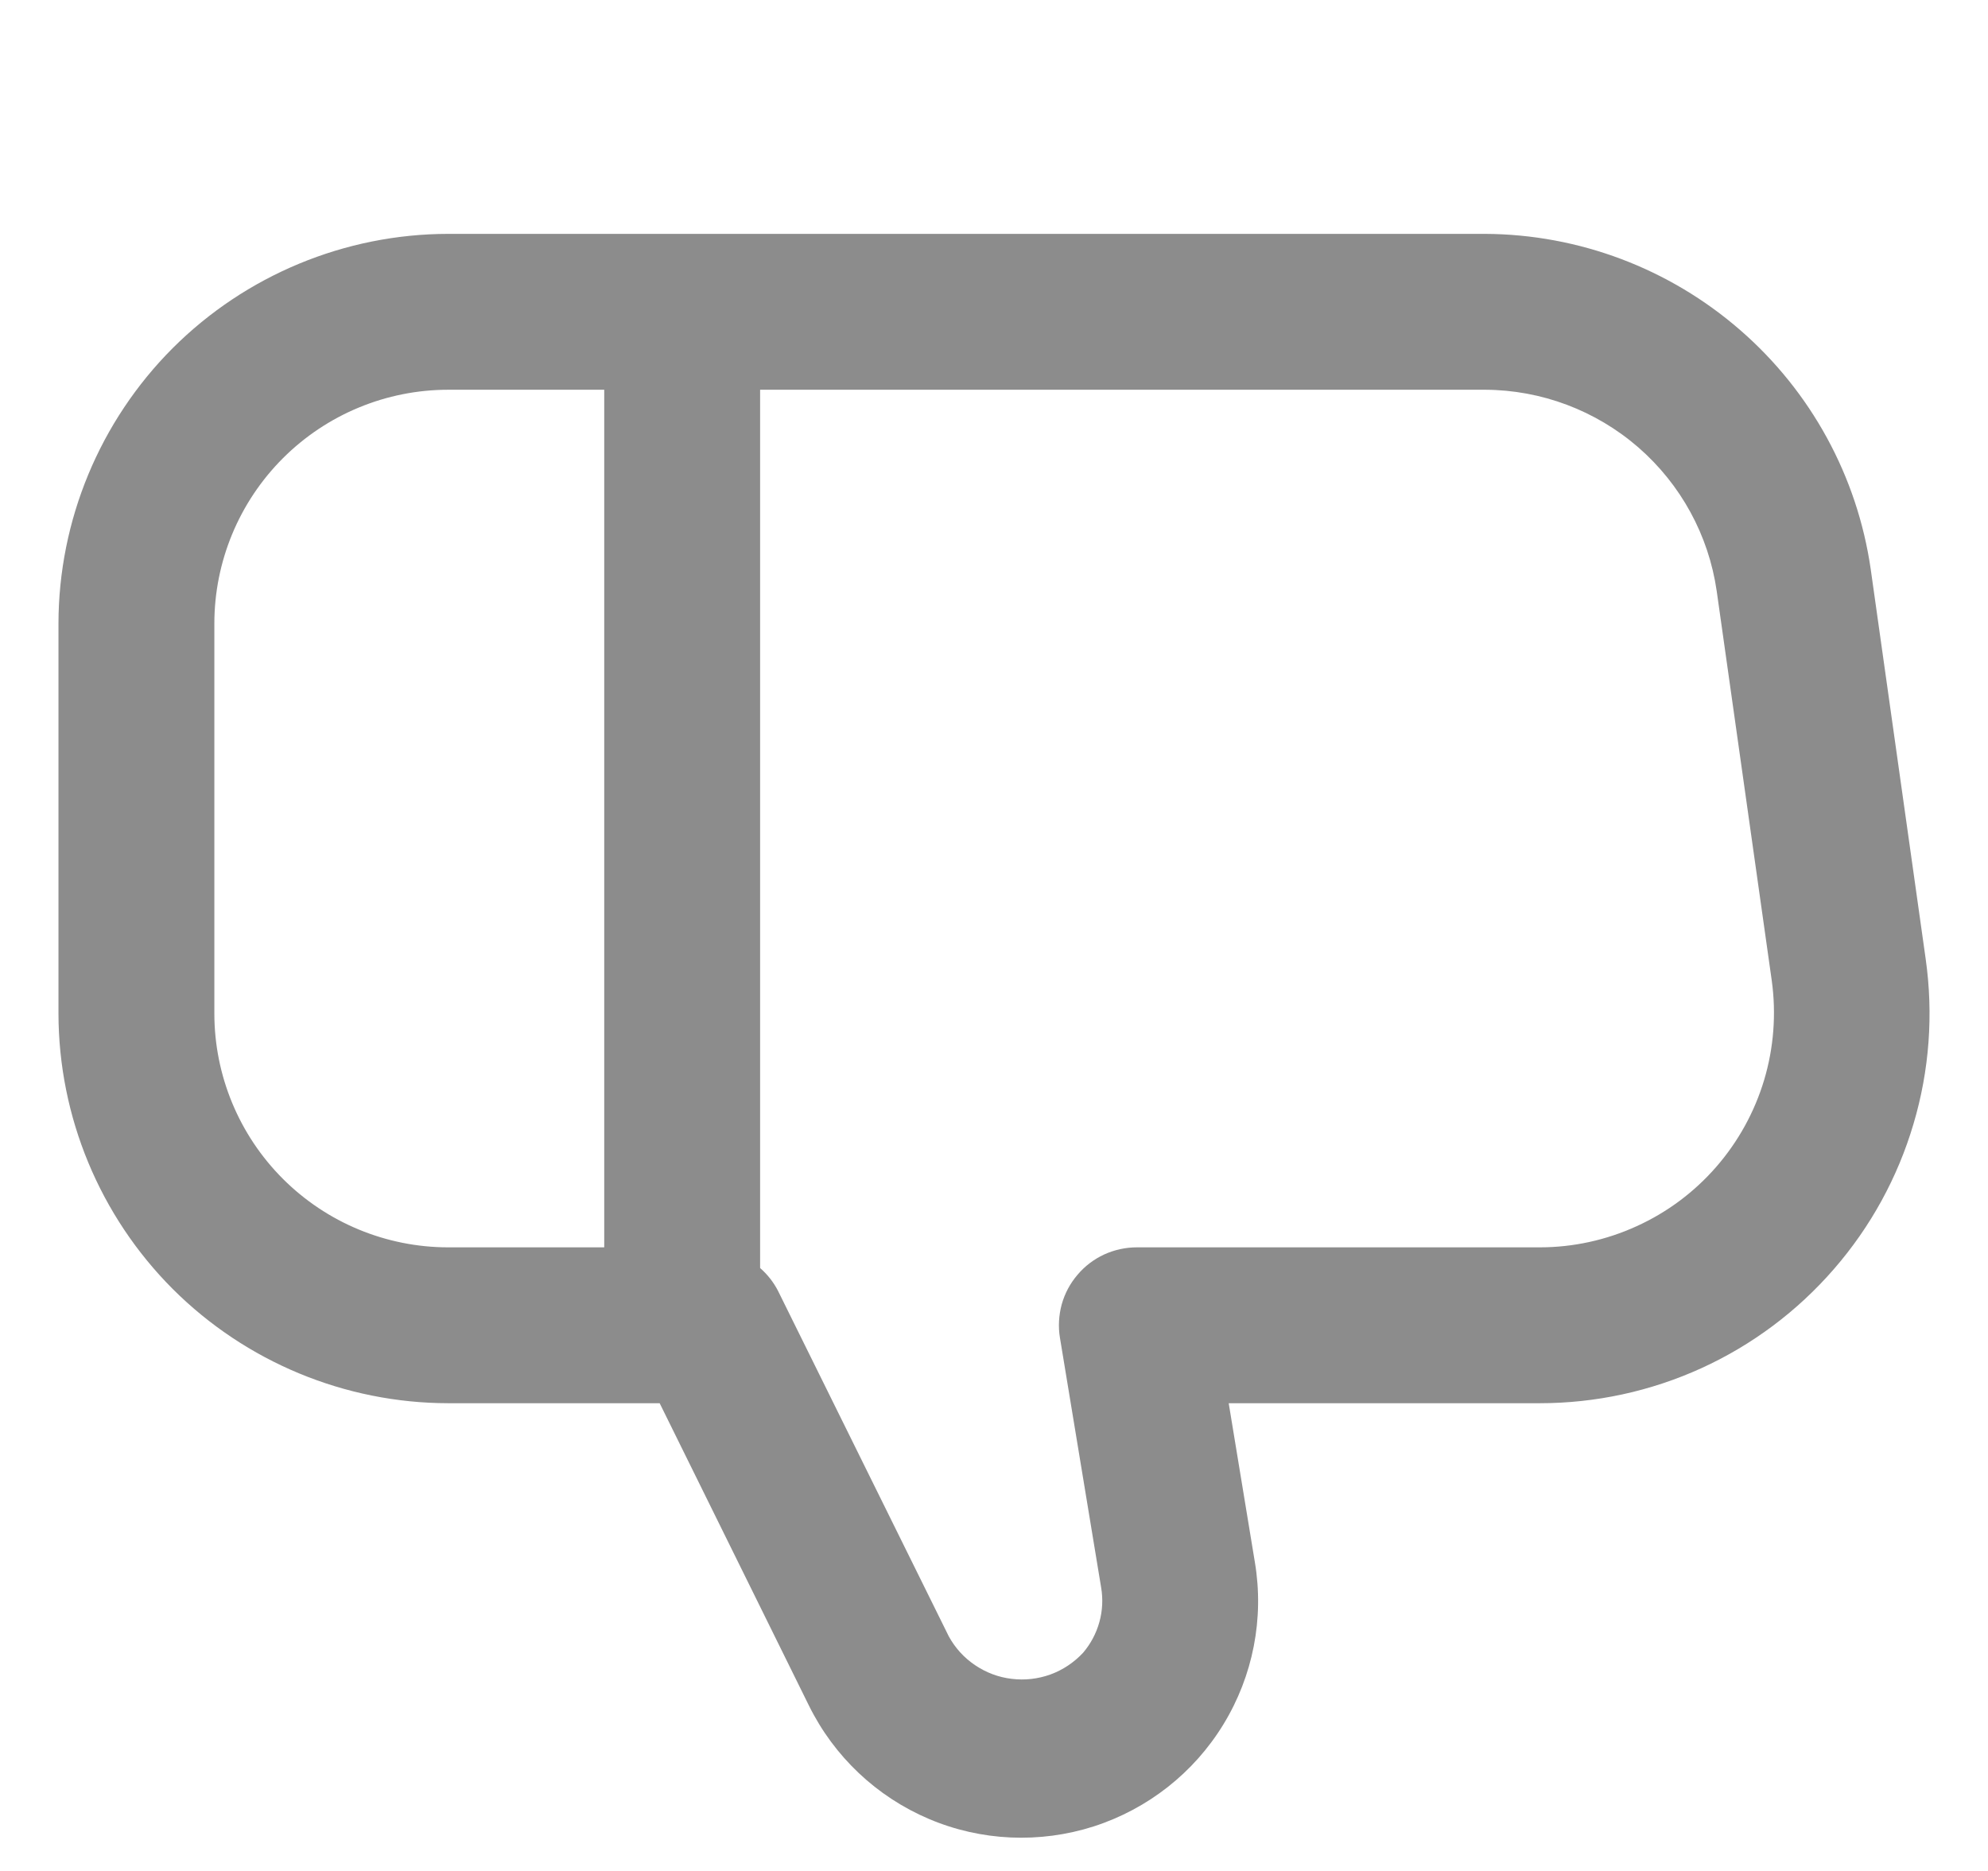 <svg width="17" height="16" viewBox="0 0 17 16" fill="none" xmlns="http://www.w3.org/2000/svg">
<g clip-path="url(#clip0_2877_34250)">
<path d="M16.467 8.2L15.997 4.867C15.882 4.073 15.486 3.348 14.88 2.822C14.275 2.296 13.502 2.004 12.7 2H3.833C2.95 2.001 2.102 2.353 1.477 2.977C0.853 3.602 0.501 4.45 0.5 5.333L0.5 8.667C0.501 9.55 0.853 10.398 1.477 11.023C2.102 11.647 2.95 11.999 3.833 12H5.641L6.917 14.585C7.132 15.021 7.496 15.365 7.943 15.555C8.39 15.745 8.89 15.767 9.353 15.619C9.815 15.47 10.209 15.161 10.462 14.746C10.715 14.332 10.811 13.84 10.731 13.361L10.507 12H13.167C13.644 12 14.116 11.898 14.55 11.7C14.984 11.502 15.37 11.213 15.683 10.852C15.996 10.492 16.228 10.069 16.363 9.611C16.499 9.154 16.534 8.672 16.467 8.2ZM3.833 3.333H5.167V10.667H3.833C3.303 10.667 2.794 10.456 2.419 10.081C2.044 9.706 1.833 9.197 1.833 8.667V5.333C1.833 4.803 2.044 4.294 2.419 3.919C2.794 3.544 3.303 3.333 3.833 3.333ZM14.676 9.979C14.488 10.195 14.256 10.368 13.996 10.486C13.736 10.605 13.453 10.667 13.167 10.667H9.722C9.625 10.667 9.53 10.688 9.442 10.728C9.354 10.769 9.276 10.828 9.214 10.902C9.151 10.975 9.105 11.062 9.079 11.155C9.054 11.248 9.048 11.346 9.064 11.441L9.416 13.575C9.433 13.674 9.428 13.775 9.401 13.872C9.374 13.969 9.326 14.059 9.261 14.135C9.184 14.217 9.089 14.281 8.982 14.32C8.876 14.358 8.763 14.371 8.651 14.357C8.538 14.344 8.431 14.303 8.338 14.24C8.244 14.177 8.167 14.092 8.113 13.993L6.653 11.039C6.615 10.965 6.563 10.899 6.5 10.844V3.333H12.7C13.181 3.335 13.646 3.51 14.01 3.826C14.373 4.142 14.611 4.577 14.68 5.054L15.151 8.387C15.19 8.671 15.168 8.96 15.086 9.235C15.004 9.509 14.864 9.763 14.676 9.979Z" fill="#8C8C8C"/>
</g>
<defs>
<clipPath id="clip0_2877_34250">
<rect width="16" height="16" fill="white" transform="translate(0.5)"/>
</clipPath>
</defs>
</svg>
